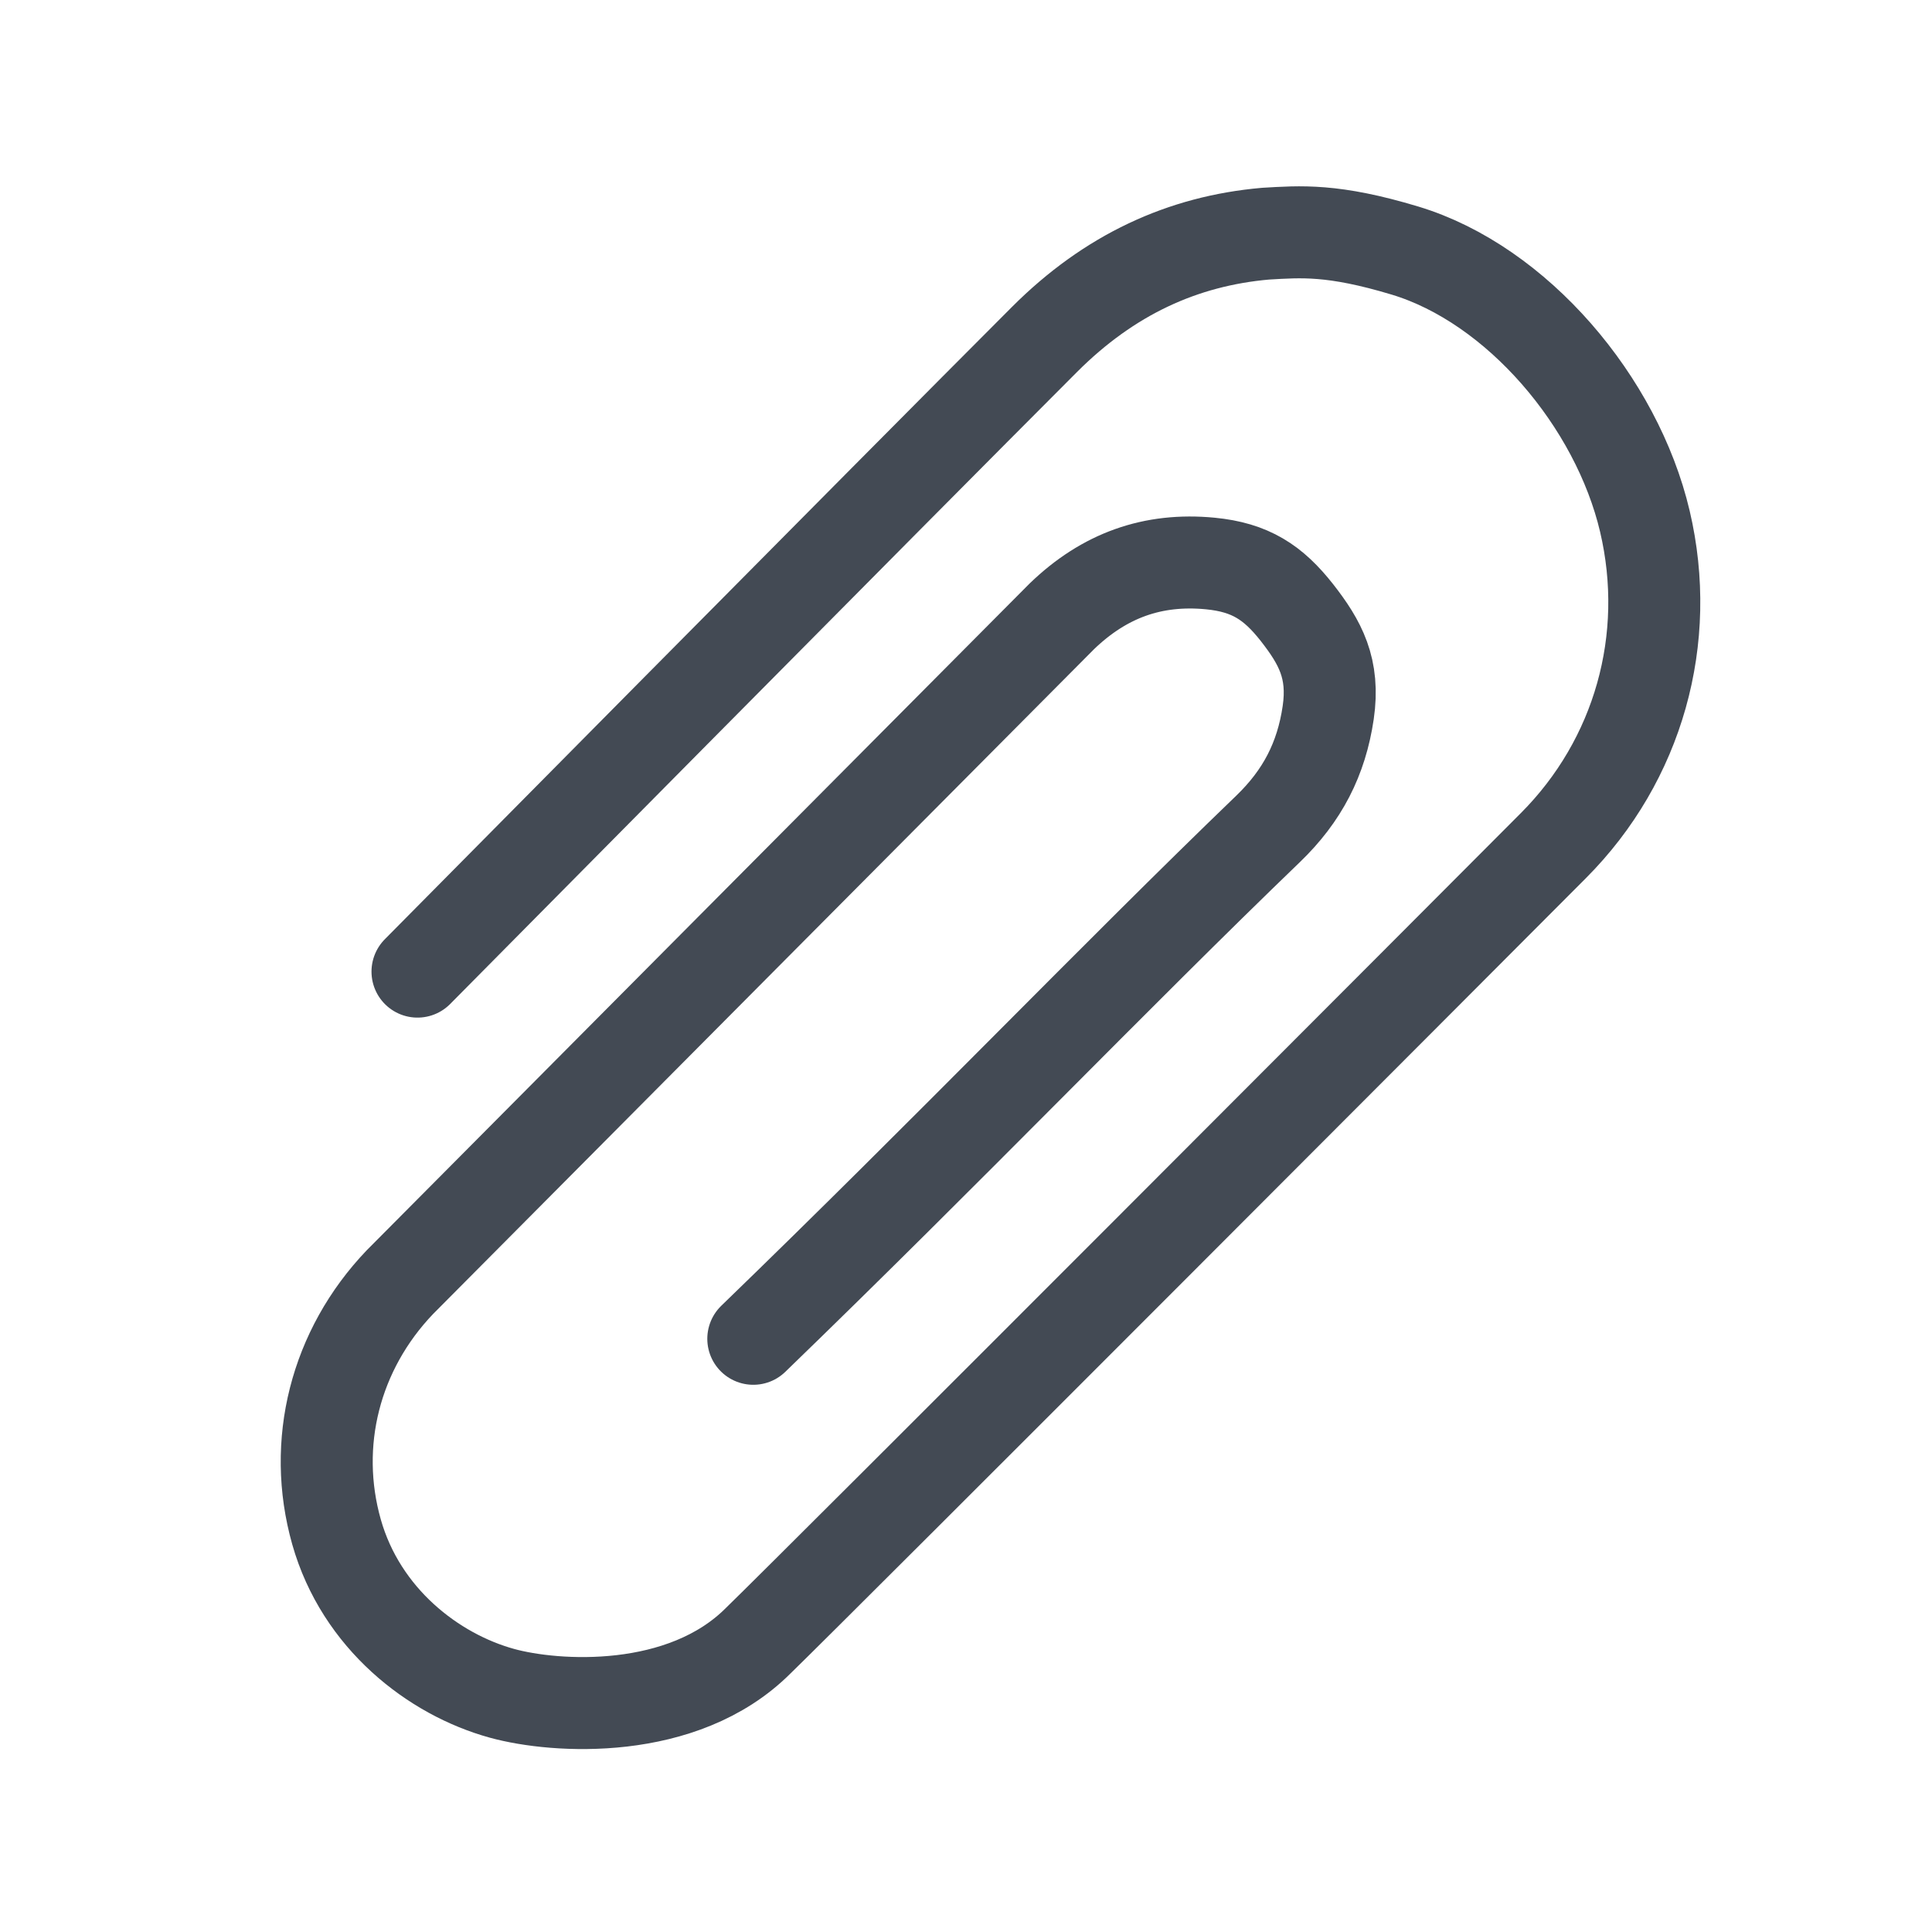 <?xml version="1.0" encoding="UTF-8"?>
<!DOCTYPE svg PUBLIC "-//W3C//DTD SVG 1.1//EN" "http://www.w3.org/Graphics/SVG/1.1/DTD/svg11.dtd">
<svg version="1.1" id="Layer_1" xmlns="http://www.w3.org/2000/svg" xmlns:xlink="http://www.w3.org/1999/xlink" x="0px" y="0px" width="21px" height="21px" viewBox="0 0 21 21" enable-background="new 0 0 21 21" xml:space="preserve">
  <g id="icon">
    <path d="M4.538,10.561c0,0,5.171,-5.226,6.816,-6.872c0.704,-0.704,1.501,-1.07,2.402,-1.149c0.382,-0.022,0.731,-0.053,1.517,0.184c1.216,0.368,2.3,1.642,2.606,2.942c0.301,1.28,-0.07,2.598,-0.993,3.524c-0.706,0.709,-7.962,7.981,-8.645,8.644c-0.821,0.821,-2.205,0.731,-2.783,0.572c-0.747,-0.205,-1.533,-0.813,-1.8,-1.754c-0.273,-0.964,-0.015,-1.98,0.689,-2.716c0.049,-0.051,7.194,-7.236,7.194,-7.236c0.463,-0.447,0.99,-0.635,1.614,-0.575c0.437,0.042,0.685,0.207,0.941,0.532c0.255,0.326,0.411,0.61,0.341,1.089c-0.074,0.504,-0.281,0.905,-0.654,1.264c-1.678,1.616,-3.456,3.473,-5.595,5.542" fill="none" stroke="#434a54" stroke-width="1" stroke-linecap="round" stroke-miterlimit="10" stroke-linejoin="round"/>
  </g>
</svg>
